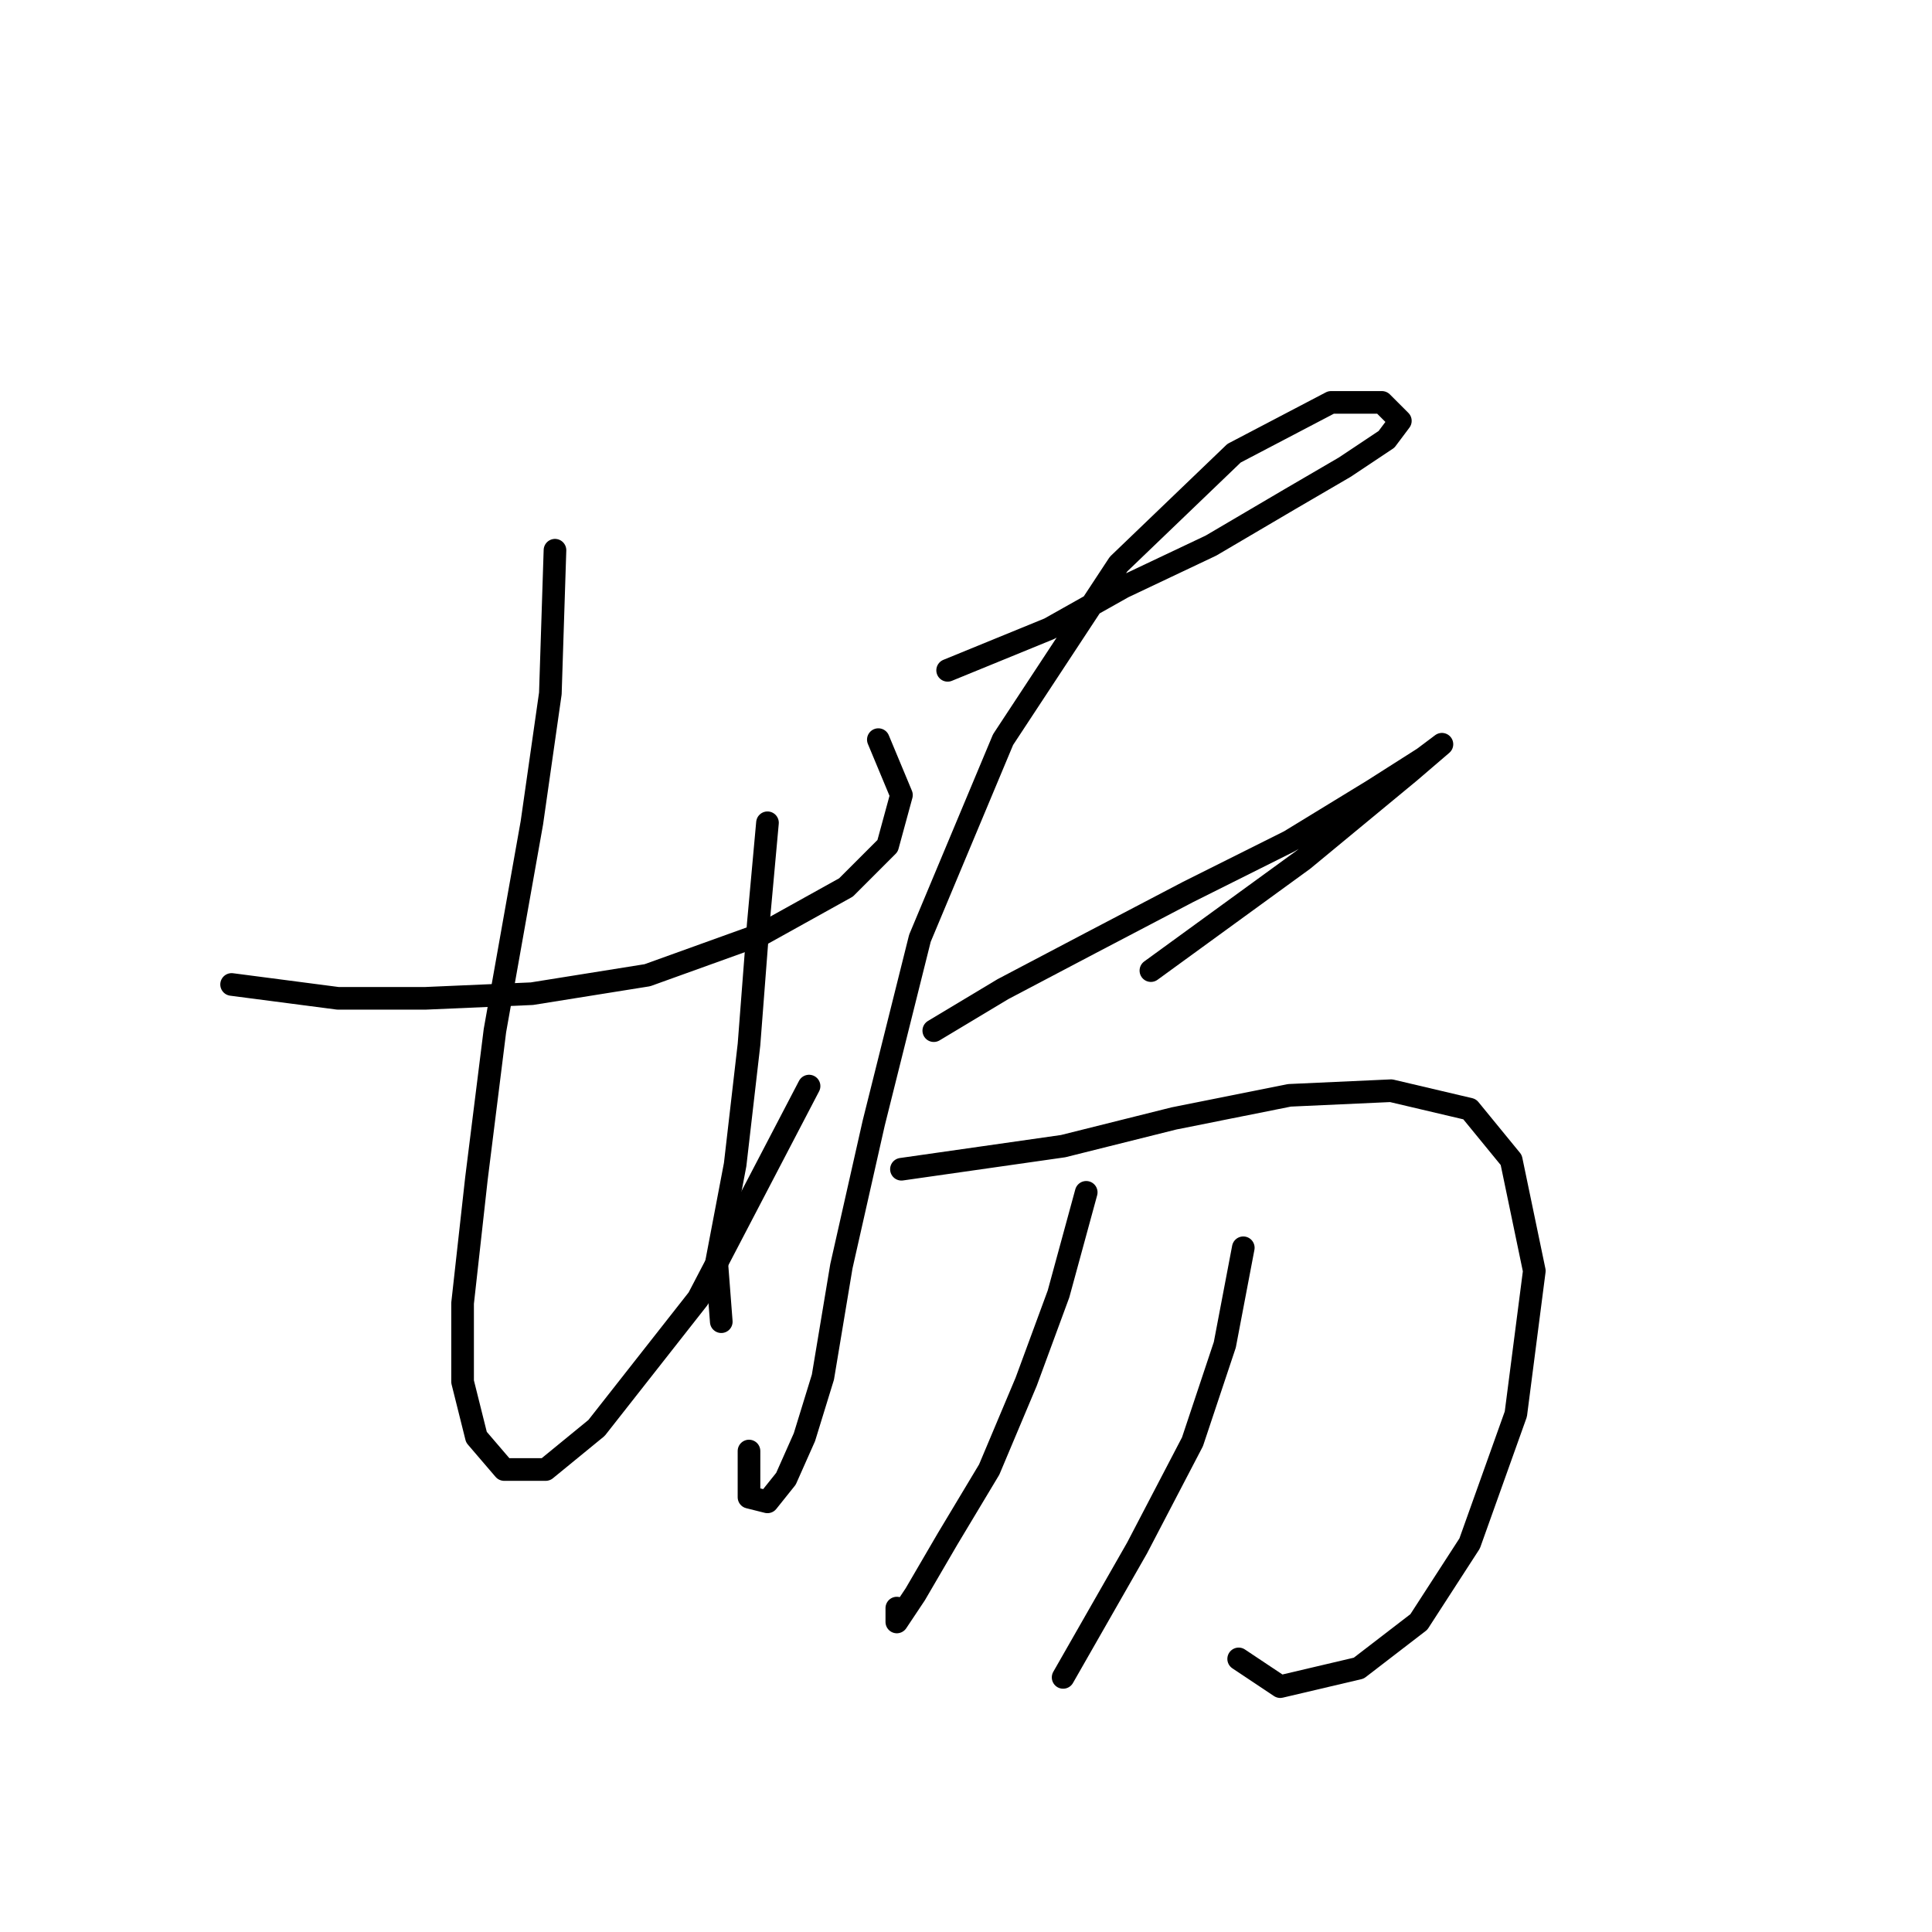 <?xml version="1.0" standalone="no"?>
    <svg width="256" height="256" xmlns="http://www.w3.org/2000/svg" version="1.1">
    <polyline stroke="black" stroke-width="3" stroke-linecap="round" fill="transparent" stroke-linejoin="round" points="30.689 130.446 44.768 132.282 56.398 132.282 70.477 131.67 85.78 129.222 101.082 123.713 112.1 117.591 117.61 112.082 119.446 105.349 116.385 98.004 116.385 98.004 " />
        <polyline stroke="black" stroke-width="3" stroke-linecap="round" fill="transparent" stroke-linejoin="round" points="73.537 72.907 72.925 91.883 70.477 109.022 65.58 136.567 63.131 156.155 61.295 172.682 61.295 183.088 63.131 190.433 66.804 194.718 72.313 194.718 79.046 189.209 92.513 172.07 107.204 143.912 107.204 143.912 " />
        <polyline stroke="black" stroke-width="3" stroke-linecap="round" fill="transparent" stroke-linejoin="round" points="101.695 109.022 100.47 122.488 99.246 138.403 97.41 154.318 94.961 167.173 95.573 175.13 95.573 175.13 " />
        <polyline stroke="black" stroke-width="3" stroke-linecap="round" fill="transparent" stroke-linejoin="round" points="125.567 88.822 139.034 83.313 148.827 77.804 160.457 72.295 170.863 66.174 178.209 61.889 183.718 58.216 185.554 55.768 183.106 53.32 176.372 53.32 163.518 60.053 148.215 74.744 132.912 98.004 121.894 124.325 115.773 148.809 111.488 167.785 109.04 182.475 106.591 190.433 104.143 195.942 101.695 199.003 99.246 198.39 99.246 192.269 99.246 192.269 " />
        <polyline stroke="black" stroke-width="3" stroke-linecap="round" fill="transparent" stroke-linejoin="round" points="123.731 136.567 132.912 131.058 144.543 124.937 157.397 118.204 170.863 111.47 181.881 104.737 188.615 100.452 191.063 98.616 186.778 102.289 172.7 113.919 152.5 128.61 152.5 128.61 " />
        <polyline stroke="black" stroke-width="3" stroke-linecap="round" fill="transparent" stroke-linejoin="round" points="119.446 154.93 140.87 151.87 155.561 148.197 170.863 145.137 184.33 144.524 194.736 146.973 200.245 153.706 203.305 168.397 200.857 187.372 194.736 204.512 188.003 214.918 180.045 221.039 169.639 223.487 164.13 219.814 164.13 219.814 " />
        <polyline stroke="black" stroke-width="3" stroke-linecap="round" fill="transparent" stroke-linejoin="round" points="143.93 157.991 140.258 171.457 135.973 183.088 131.076 194.718 125.567 203.899 121.282 211.245 118.834 214.918 118.834 213.081 118.834 213.081 " />
        <polyline stroke="black" stroke-width="3" stroke-linecap="round" fill="transparent" stroke-linejoin="round" points="164.742 165.336 162.294 178.191 158.009 191.045 150.664 205.124 140.87 222.263 140.87 222.263 " />
        </svg>